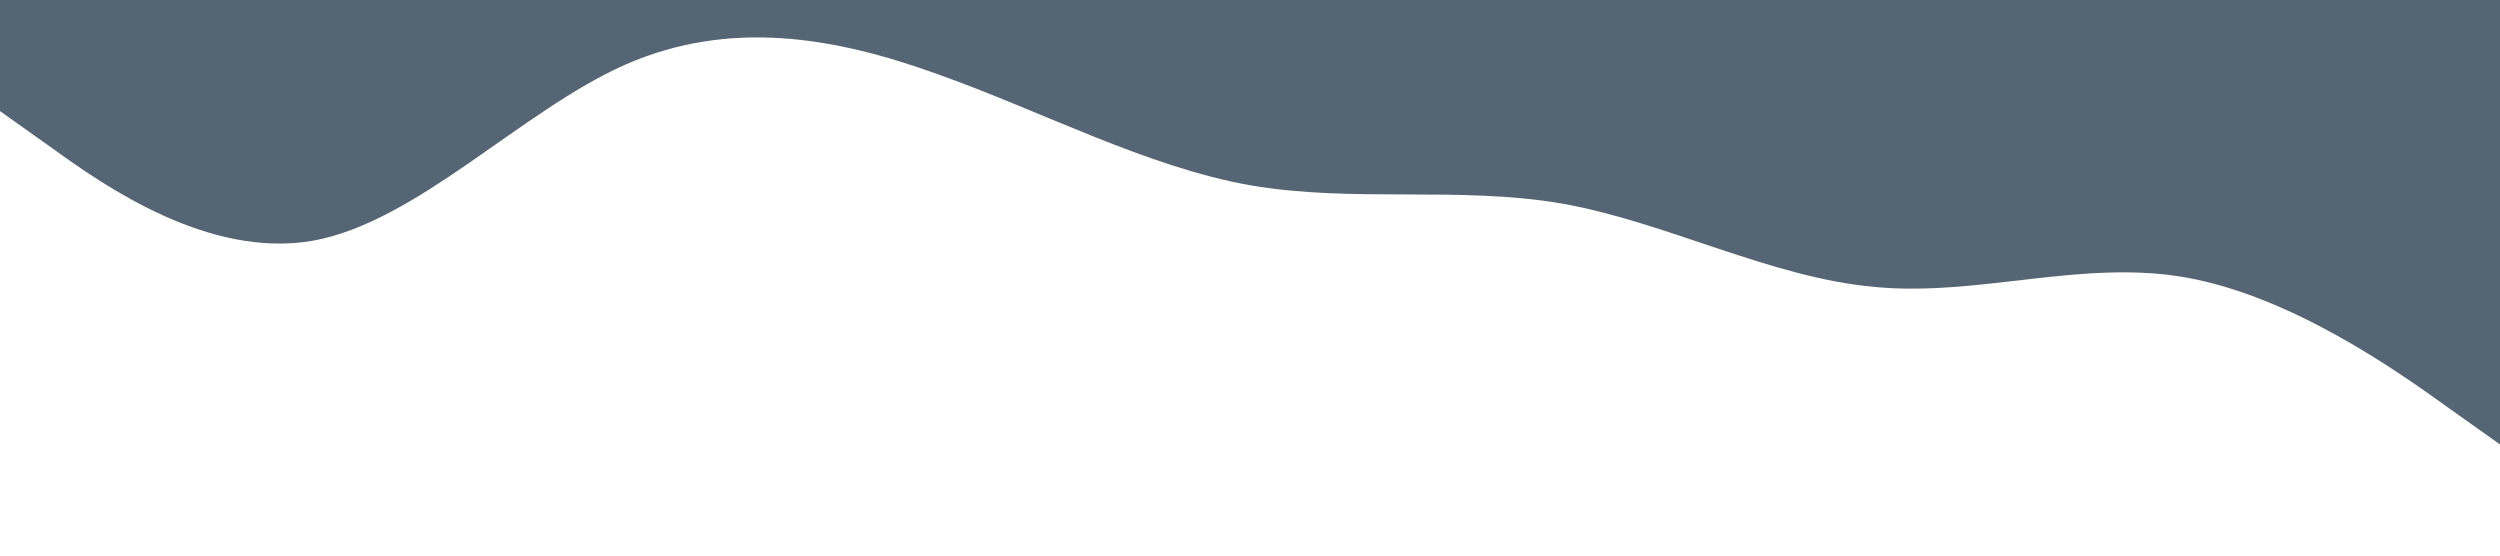<?xml version="1.0" standalone="no"?><svg xmlns="http://www.w3.org/2000/svg" viewBox="0 0 1440 320"><path fill="#566573" fill-opacity="1" d="M0,64L30,85.3C60,107,120,149,180,138.7C240,128,300,64,360,37.3C420,11,480,21,540,42.7C600,64,660,96,720,106.7C780,117,840,107,900,117.3C960,128,1020,160,1080,165.3C1140,171,1200,149,1260,160C1320,171,1380,213,1410,234.7L1440,256L1440,0L1410,0C1380,0,1320,0,1260,0C1200,0,1140,0,1080,0C1020,0,960,0,900,0C840,0,780,0,720,0C660,0,600,0,540,0C480,0,420,0,360,0C300,0,240,0,180,0C120,0,60,0,30,0L0,0Z"></path></svg>